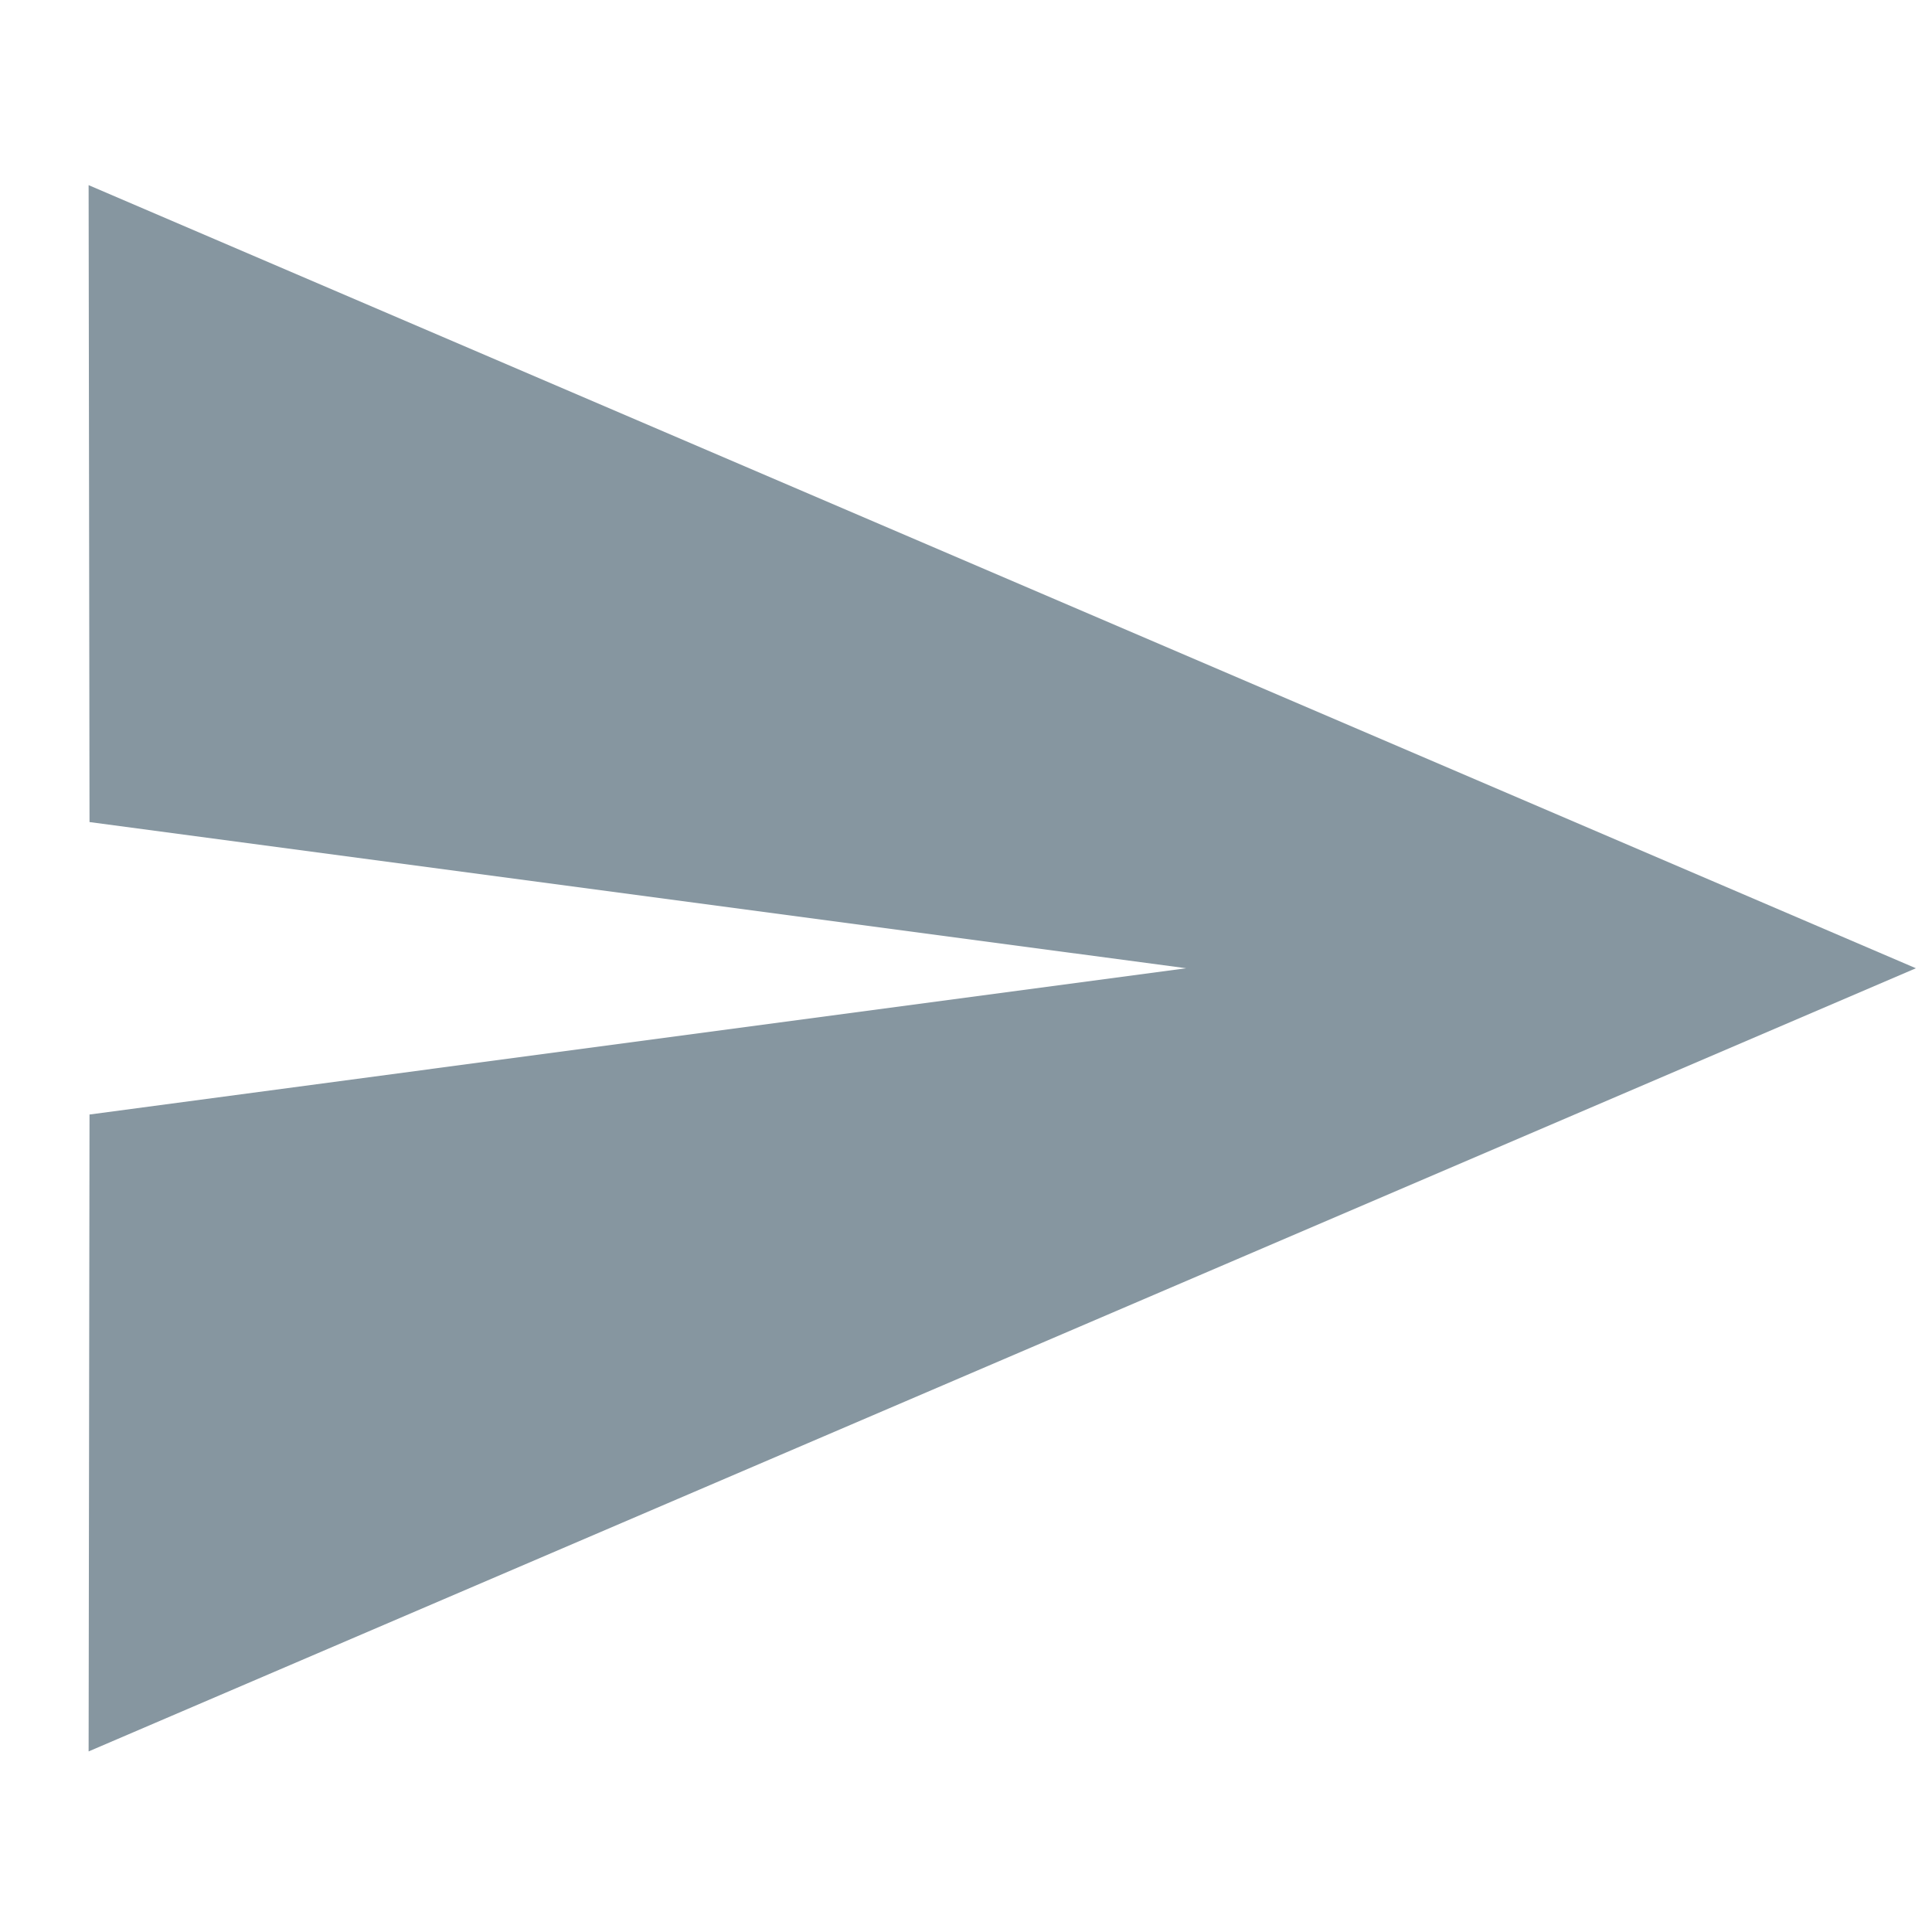 <svg width="30" height="30" viewBox="0 0 30 30" fill="none" xmlns="http://www.w3.org/2000/svg">
<path d="M1.376 27.196L29.75 15.035L1.376 2.875L1.39 12.765L18.419 15.035L1.39 17.306L1.376 27.196Z" fill="#8696A0"/>
</svg>
